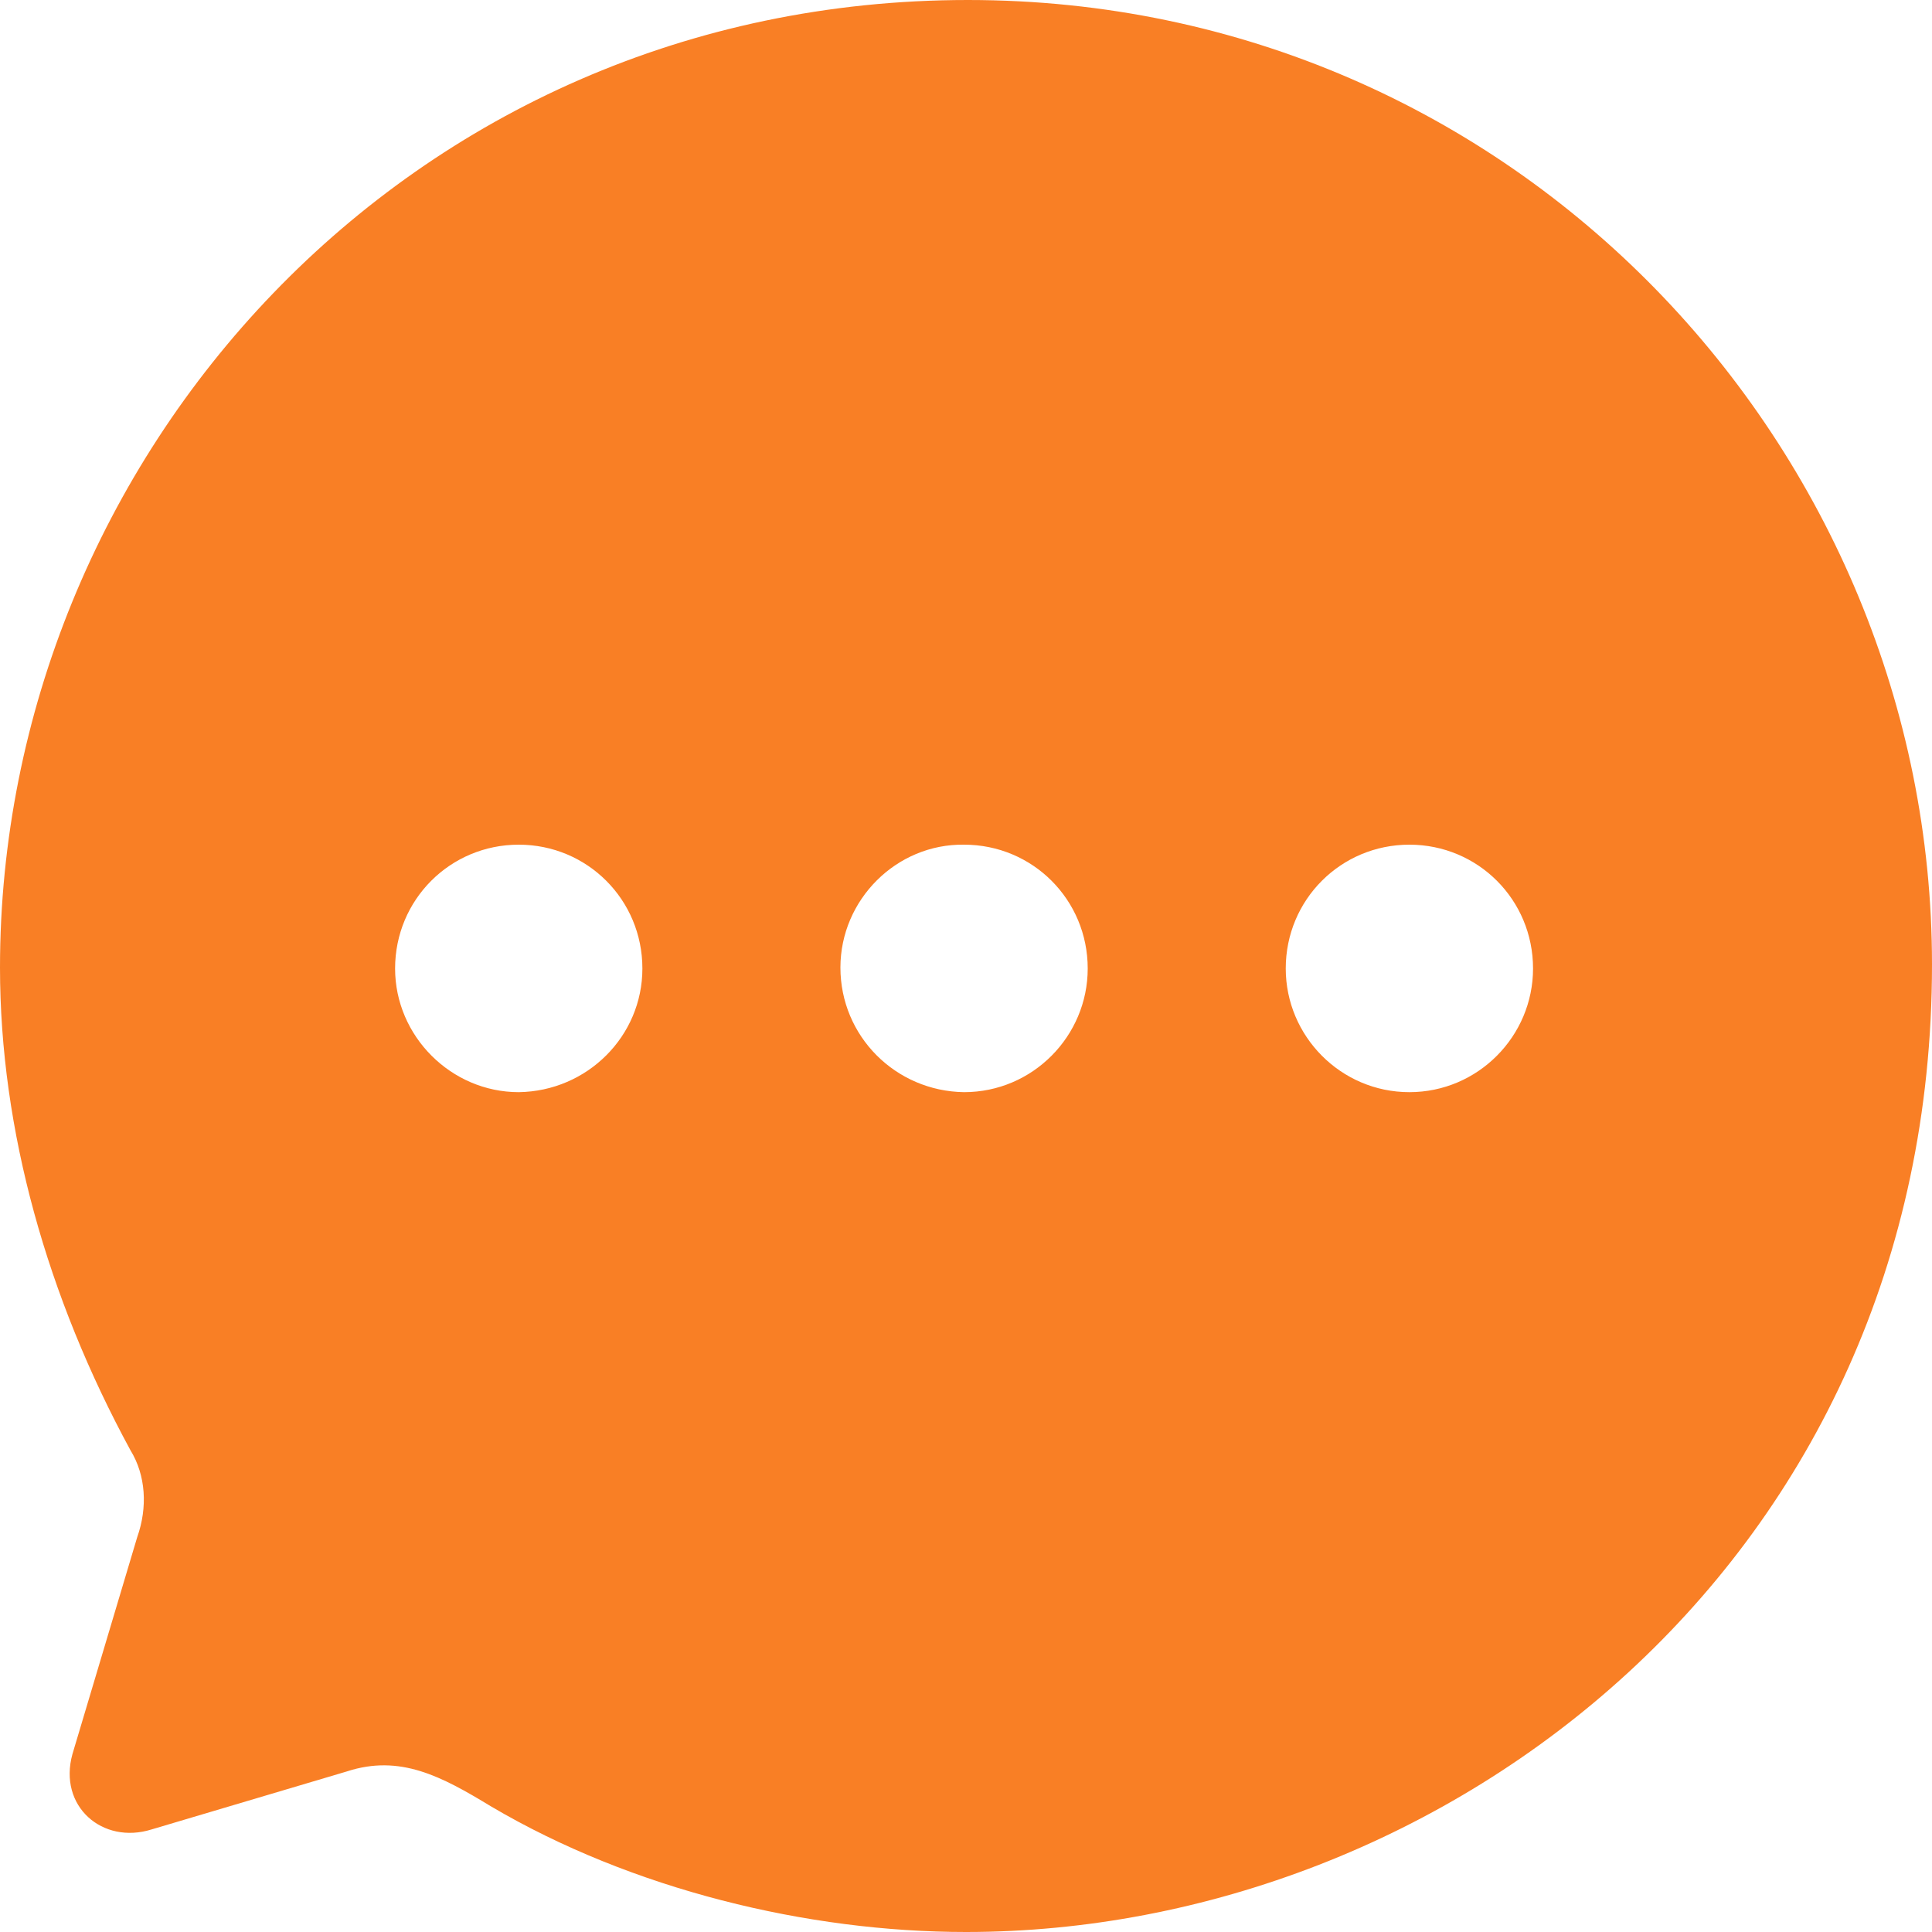 <svg width="10" height="10" viewBox="0 0 10 10" fill="none" xmlns="http://www.w3.org/2000/svg">
<path fill-rule="evenodd" clip-rule="evenodd" d="M0 5.008C0 2.374 2.105 0 5.01 0C7.85 0 10 2.328 10 4.992C10 8.082 7.48 10 5 10C4.18 10 3.27 9.78 2.54 9.349C2.285 9.194 2.07 9.079 1.795 9.169L0.785 9.469C0.53 9.549 0.3 9.349 0.375 9.079L0.71 7.957C0.765 7.802 0.755 7.636 0.675 7.506C0.245 6.715 0 5.849 0 5.008ZM4.35 5.008C4.35 5.363 4.635 5.648 4.99 5.653C5.345 5.653 5.63 5.363 5.63 5.013C5.63 4.657 5.345 4.372 4.99 4.372C4.64 4.367 4.35 4.657 4.35 5.008ZM6.655 5.013C6.655 5.363 6.94 5.653 7.295 5.653C7.65 5.653 7.935 5.363 7.935 5.013C7.935 4.657 7.65 4.372 7.295 4.372C6.94 4.372 6.655 4.657 6.655 5.013ZM2.685 5.653C2.335 5.653 2.045 5.363 2.045 5.013C2.045 4.657 2.33 4.372 2.685 4.372C3.04 4.372 3.325 4.657 3.325 5.013C3.325 5.363 3.04 5.648 2.685 5.653Z" fill="#F97F25"/>
</svg>
